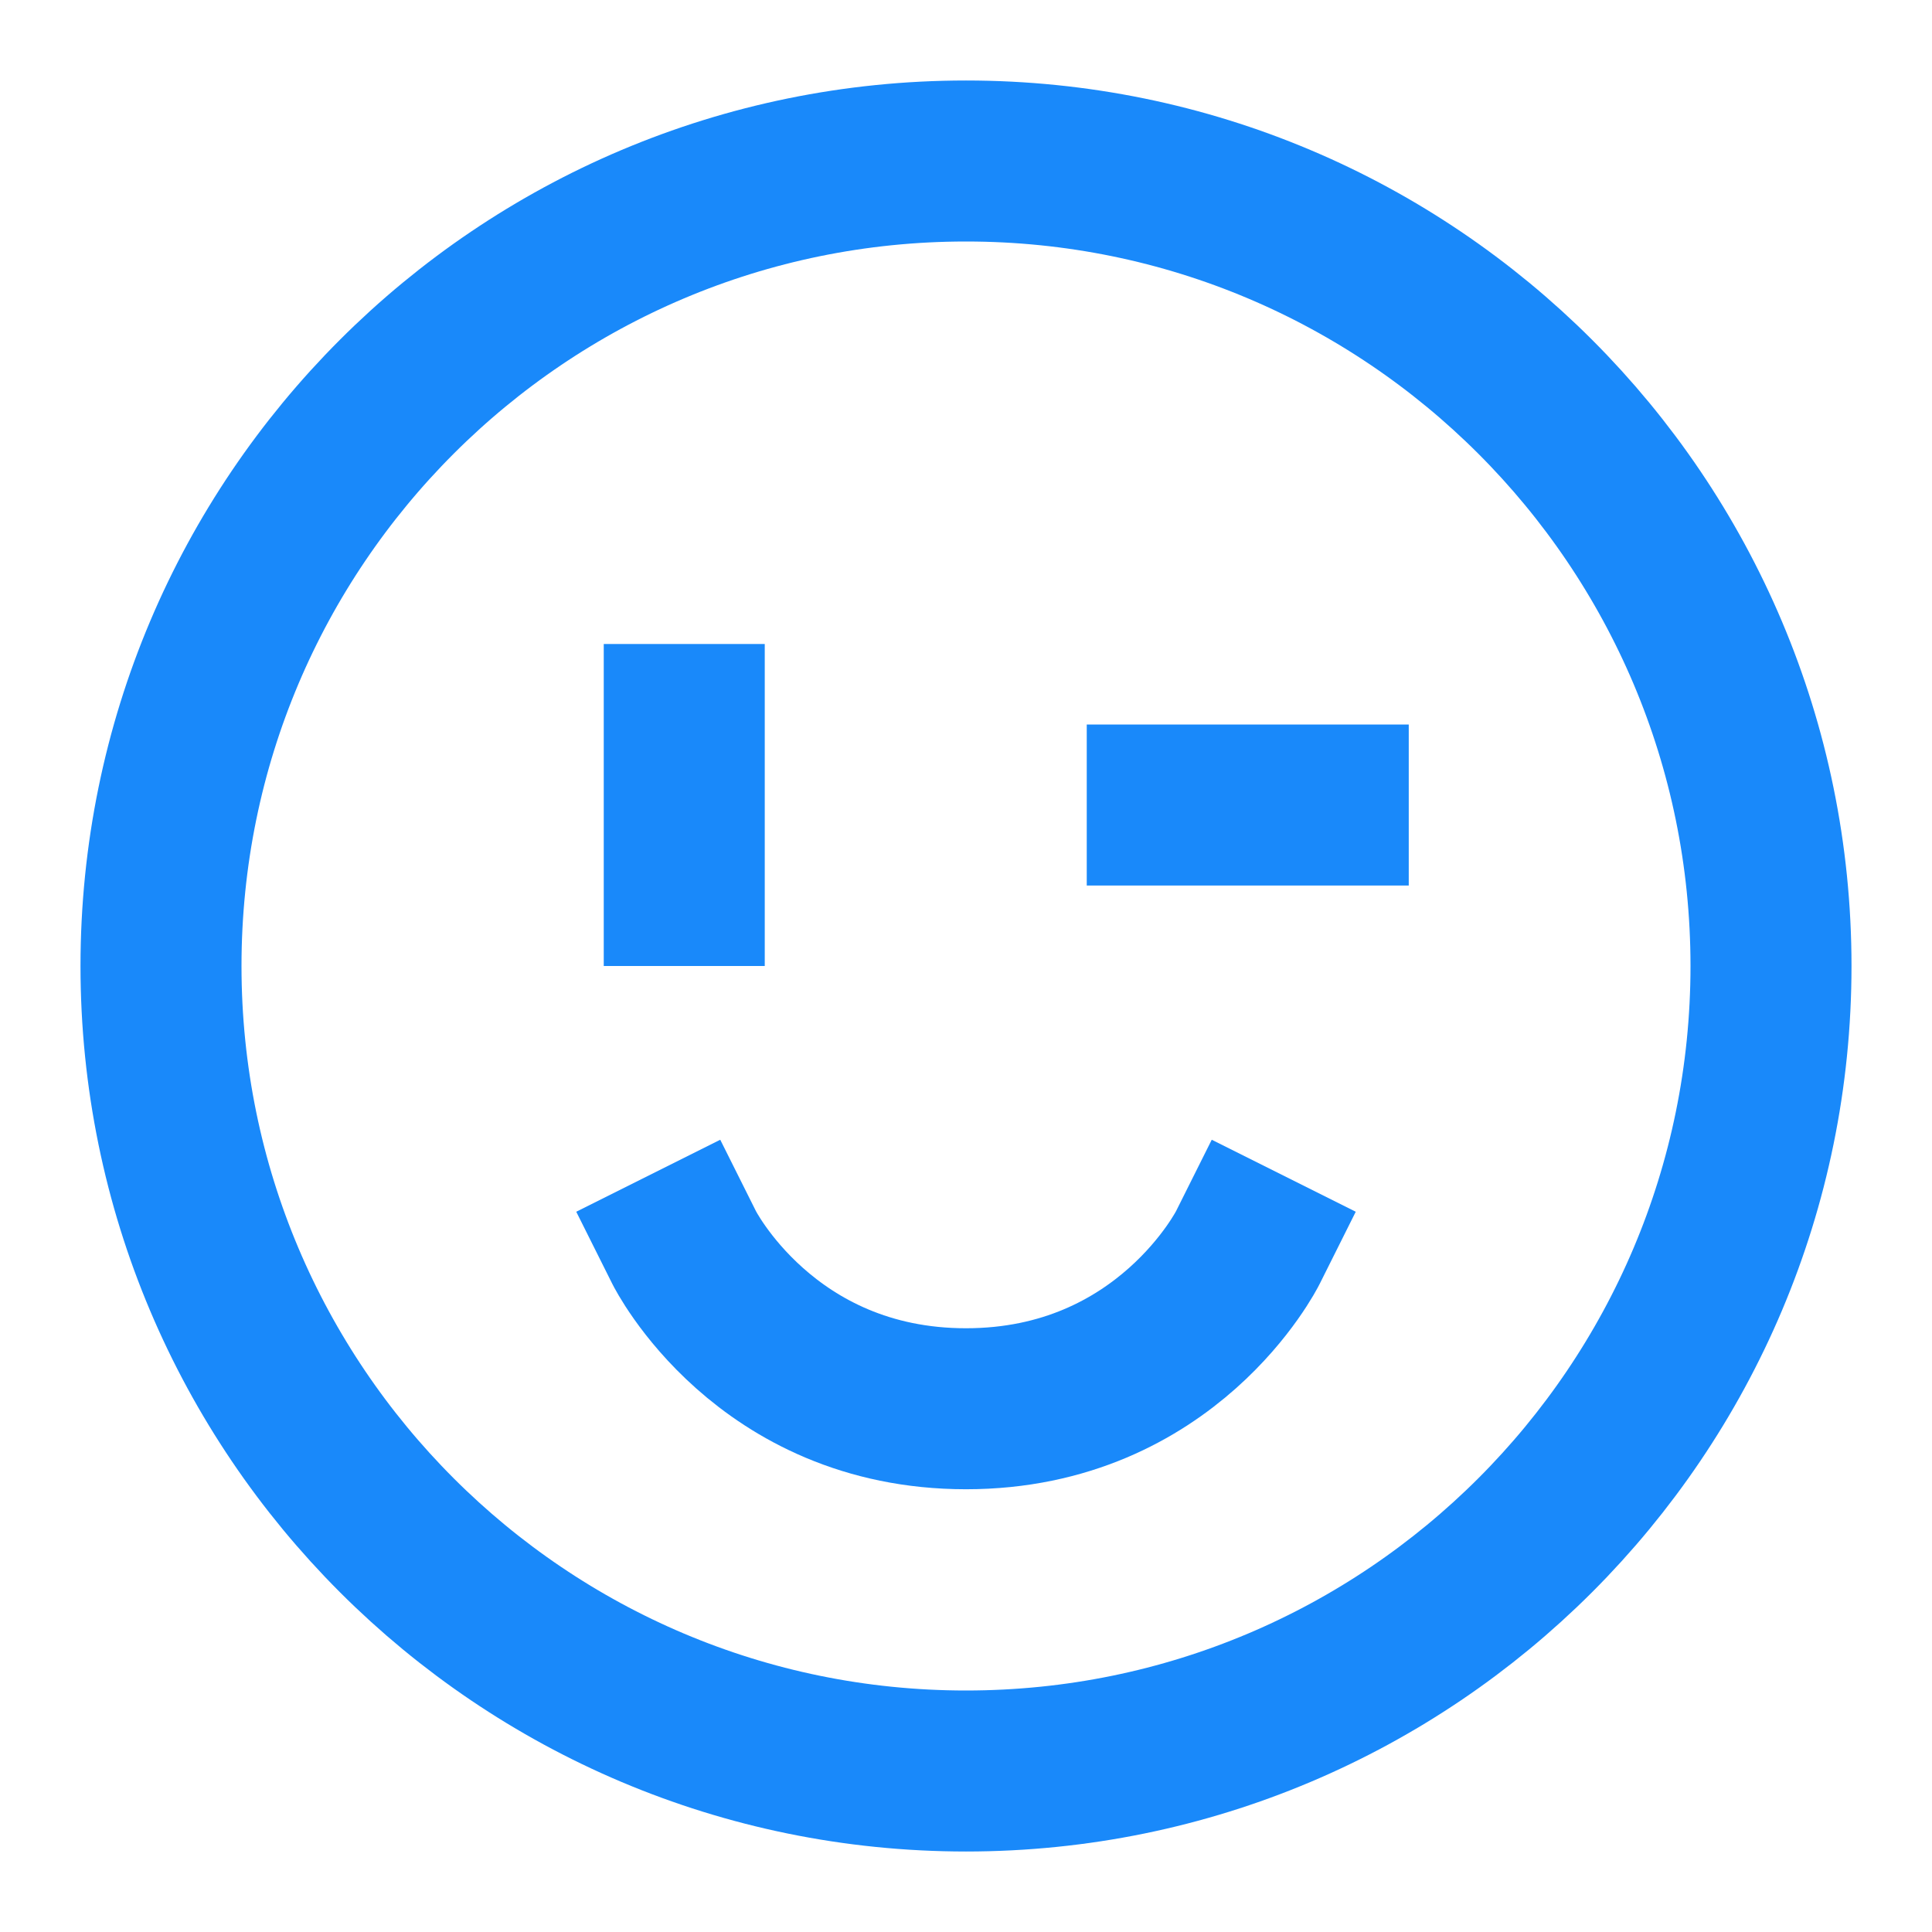 <?xml version="1.0" encoding="UTF-8"?><svg width="24" height="24" viewBox="0 0 48 48" fill="none" xmlns="http://www.w3.org/2000/svg"><path d="M24 44C35.046 44 44 35.046 44 24C44 12.954 35.046 4 24 4C12.954 4 4 12.954 4 24C4 35.046 12.954 44 24 44Z" fill="none" stroke="#1989fa" stroke-width="4" stroke-linejoin="round"/><path d="M31 31C31 31 29 35 24 35C19 35 17 31 17 31" stroke="#1989fa" stroke-width="4" stroke-linecap="square" stroke-linejoin="round"/><path d="M33 20H29" stroke="#1989fa" stroke-width="4" stroke-linecap="square" stroke-linejoin="round"/><path d="M17 18V22" stroke="#1989fa" stroke-width="4" stroke-linecap="square" stroke-linejoin="round"/></svg>